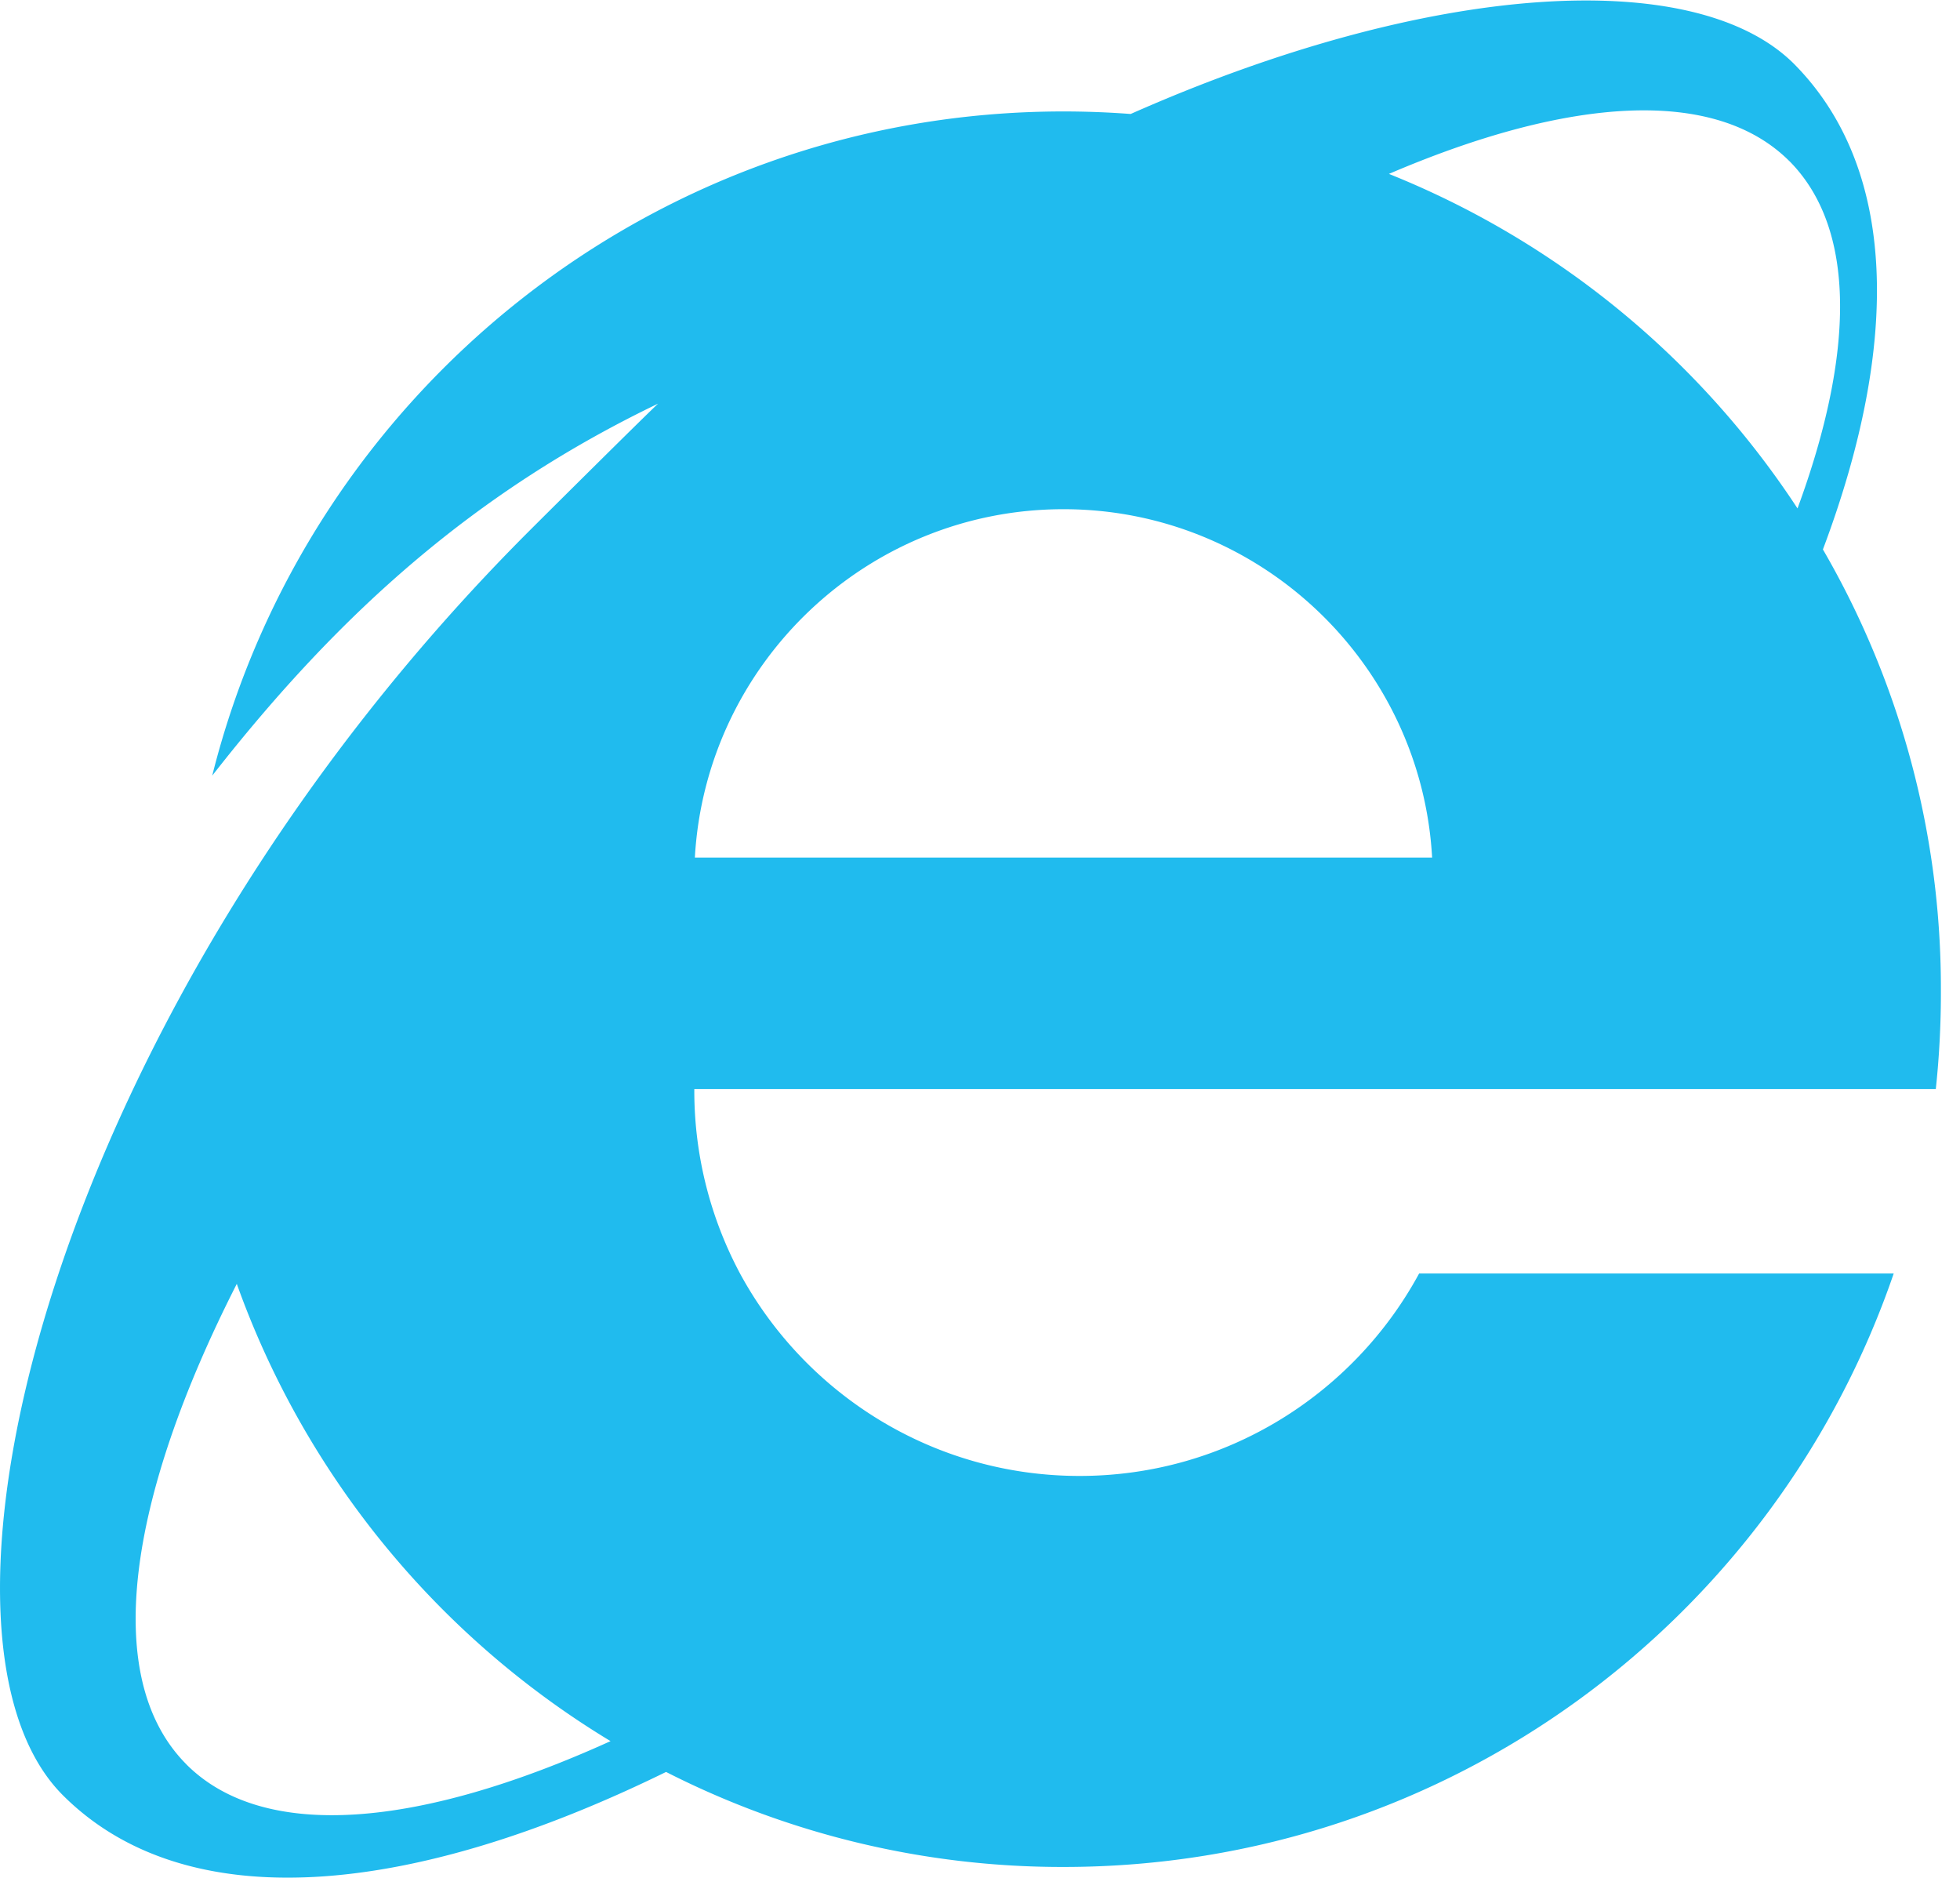 <?xml version="1.0" standalone="no"?><!DOCTYPE svg PUBLIC "-//W3C//DTD SVG 1.1//EN" "http://www.w3.org/Graphics/SVG/1.1/DTD/svg11.dtd"><svg t="1599955512499" class="icon" viewBox="0 0 1069 1024" version="1.1" xmlns="http://www.w3.org/2000/svg" p-id="4518" xmlns:xlink="http://www.w3.org/1999/xlink" width="208.789" height="200"><defs><style type="text/css"></style></defs><path d="M798.921 593.913h256.881a493.434 493.434 0 0 0 2.771-54.644 476.043 476.043 0 0 0-64.341-239.655c42.312-112.404 40.806-207.809-15.84-264.861-53.876-53.605-198.383-44.901-361.726 27.405a489.339 489.339 0 0 0-36.59-1.385c-224.206 0-412.305 154.294-464.328 362.208 70.334-90.044 144.326-155.333 243.179-202.87-8.974 8.432-61.42 60.561-70.258 69.4C27.992 550.111-54.207 890.501 34.271 978.949c67.232 67.202 189.062 55.863 329.006-12.678a476.163 476.163 0 0 0 216.798 51.813c210.143 0 388.243-135.277 452.779-323.646h-258.838c-35.611 65.711-105.252 110.417-185.207 110.417-79.955 0-149.581-44.721-185.207-110.417a211.437 211.437 0 0 1-24.92-99.726v-0.798h420.315-0.075z m-419.939-126.257c5.963-105.689 93.808-189.981 201.063-189.981 107.24 0 195.13 84.292 201.048 189.981H378.982z m597.03-379.75c36.499 36.876 35.551 104.695 4.367 189.348a480.093 480.093 0 0 0-222.851-182.422c98.039-42.025 177.784-47.597 218.454-6.926h0.03zM101.713 962.174c-46.558-46.558-32.524-144.296 27.435-262.061a480.274 480.274 0 0 0 203.848 249.352c-103.837 47.13-188.836 55.156-231.313 12.709h0.03z" fill="#20BBEE" p-id="4519"></path></svg>